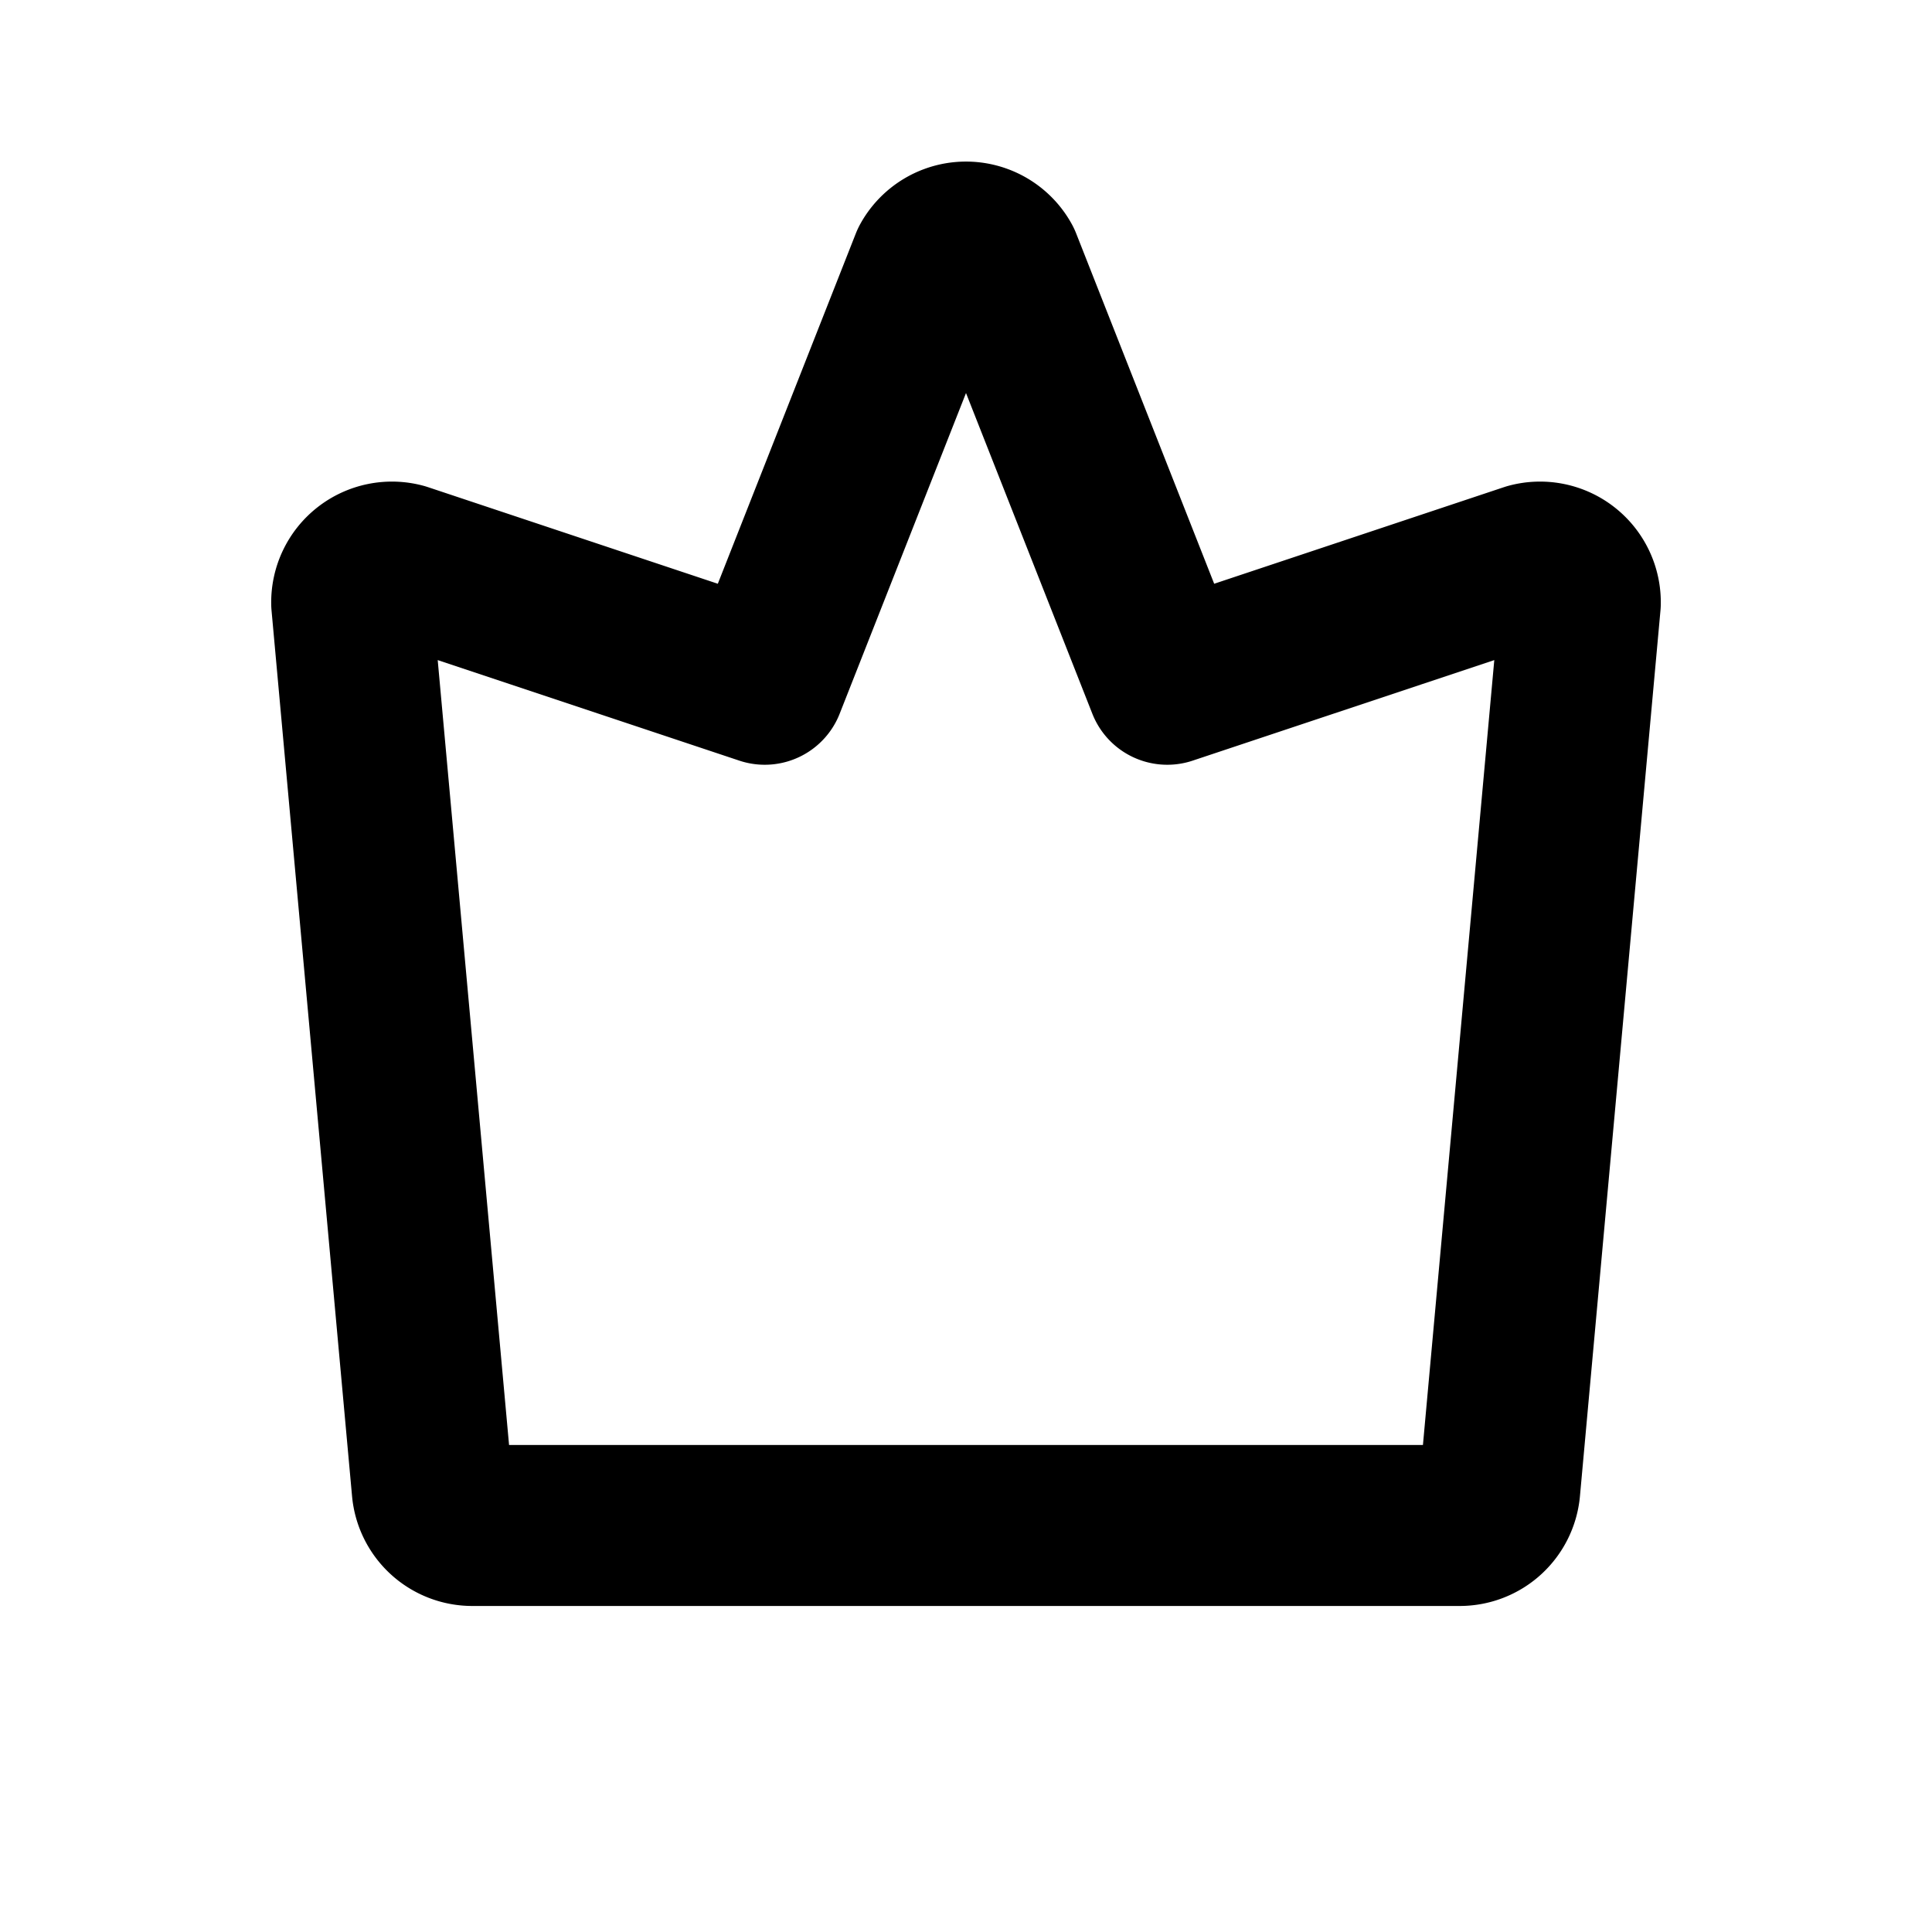 <svg xmlns="http://www.w3.org/2000/svg" width="24" height="24" viewBox="0 0 24 24" fill="none" stroke="currentColor" stroke-width="2" stroke-linecap="round" stroke-linejoin="round">
  <path d="M11.562 3.266a.5.5 0 0 1 .876 0L14.5 8.5l4.5-1.5a.5.5 0 0 1 .631.493l-1 11a.5.5 0 0 1-.5.457H5.869a.5.5 0 0 1-.5-.457l-1-11a.5.5 0 0 1 .631-.493L9.5 8.5l2.062-5.234Z"/>
</svg> 